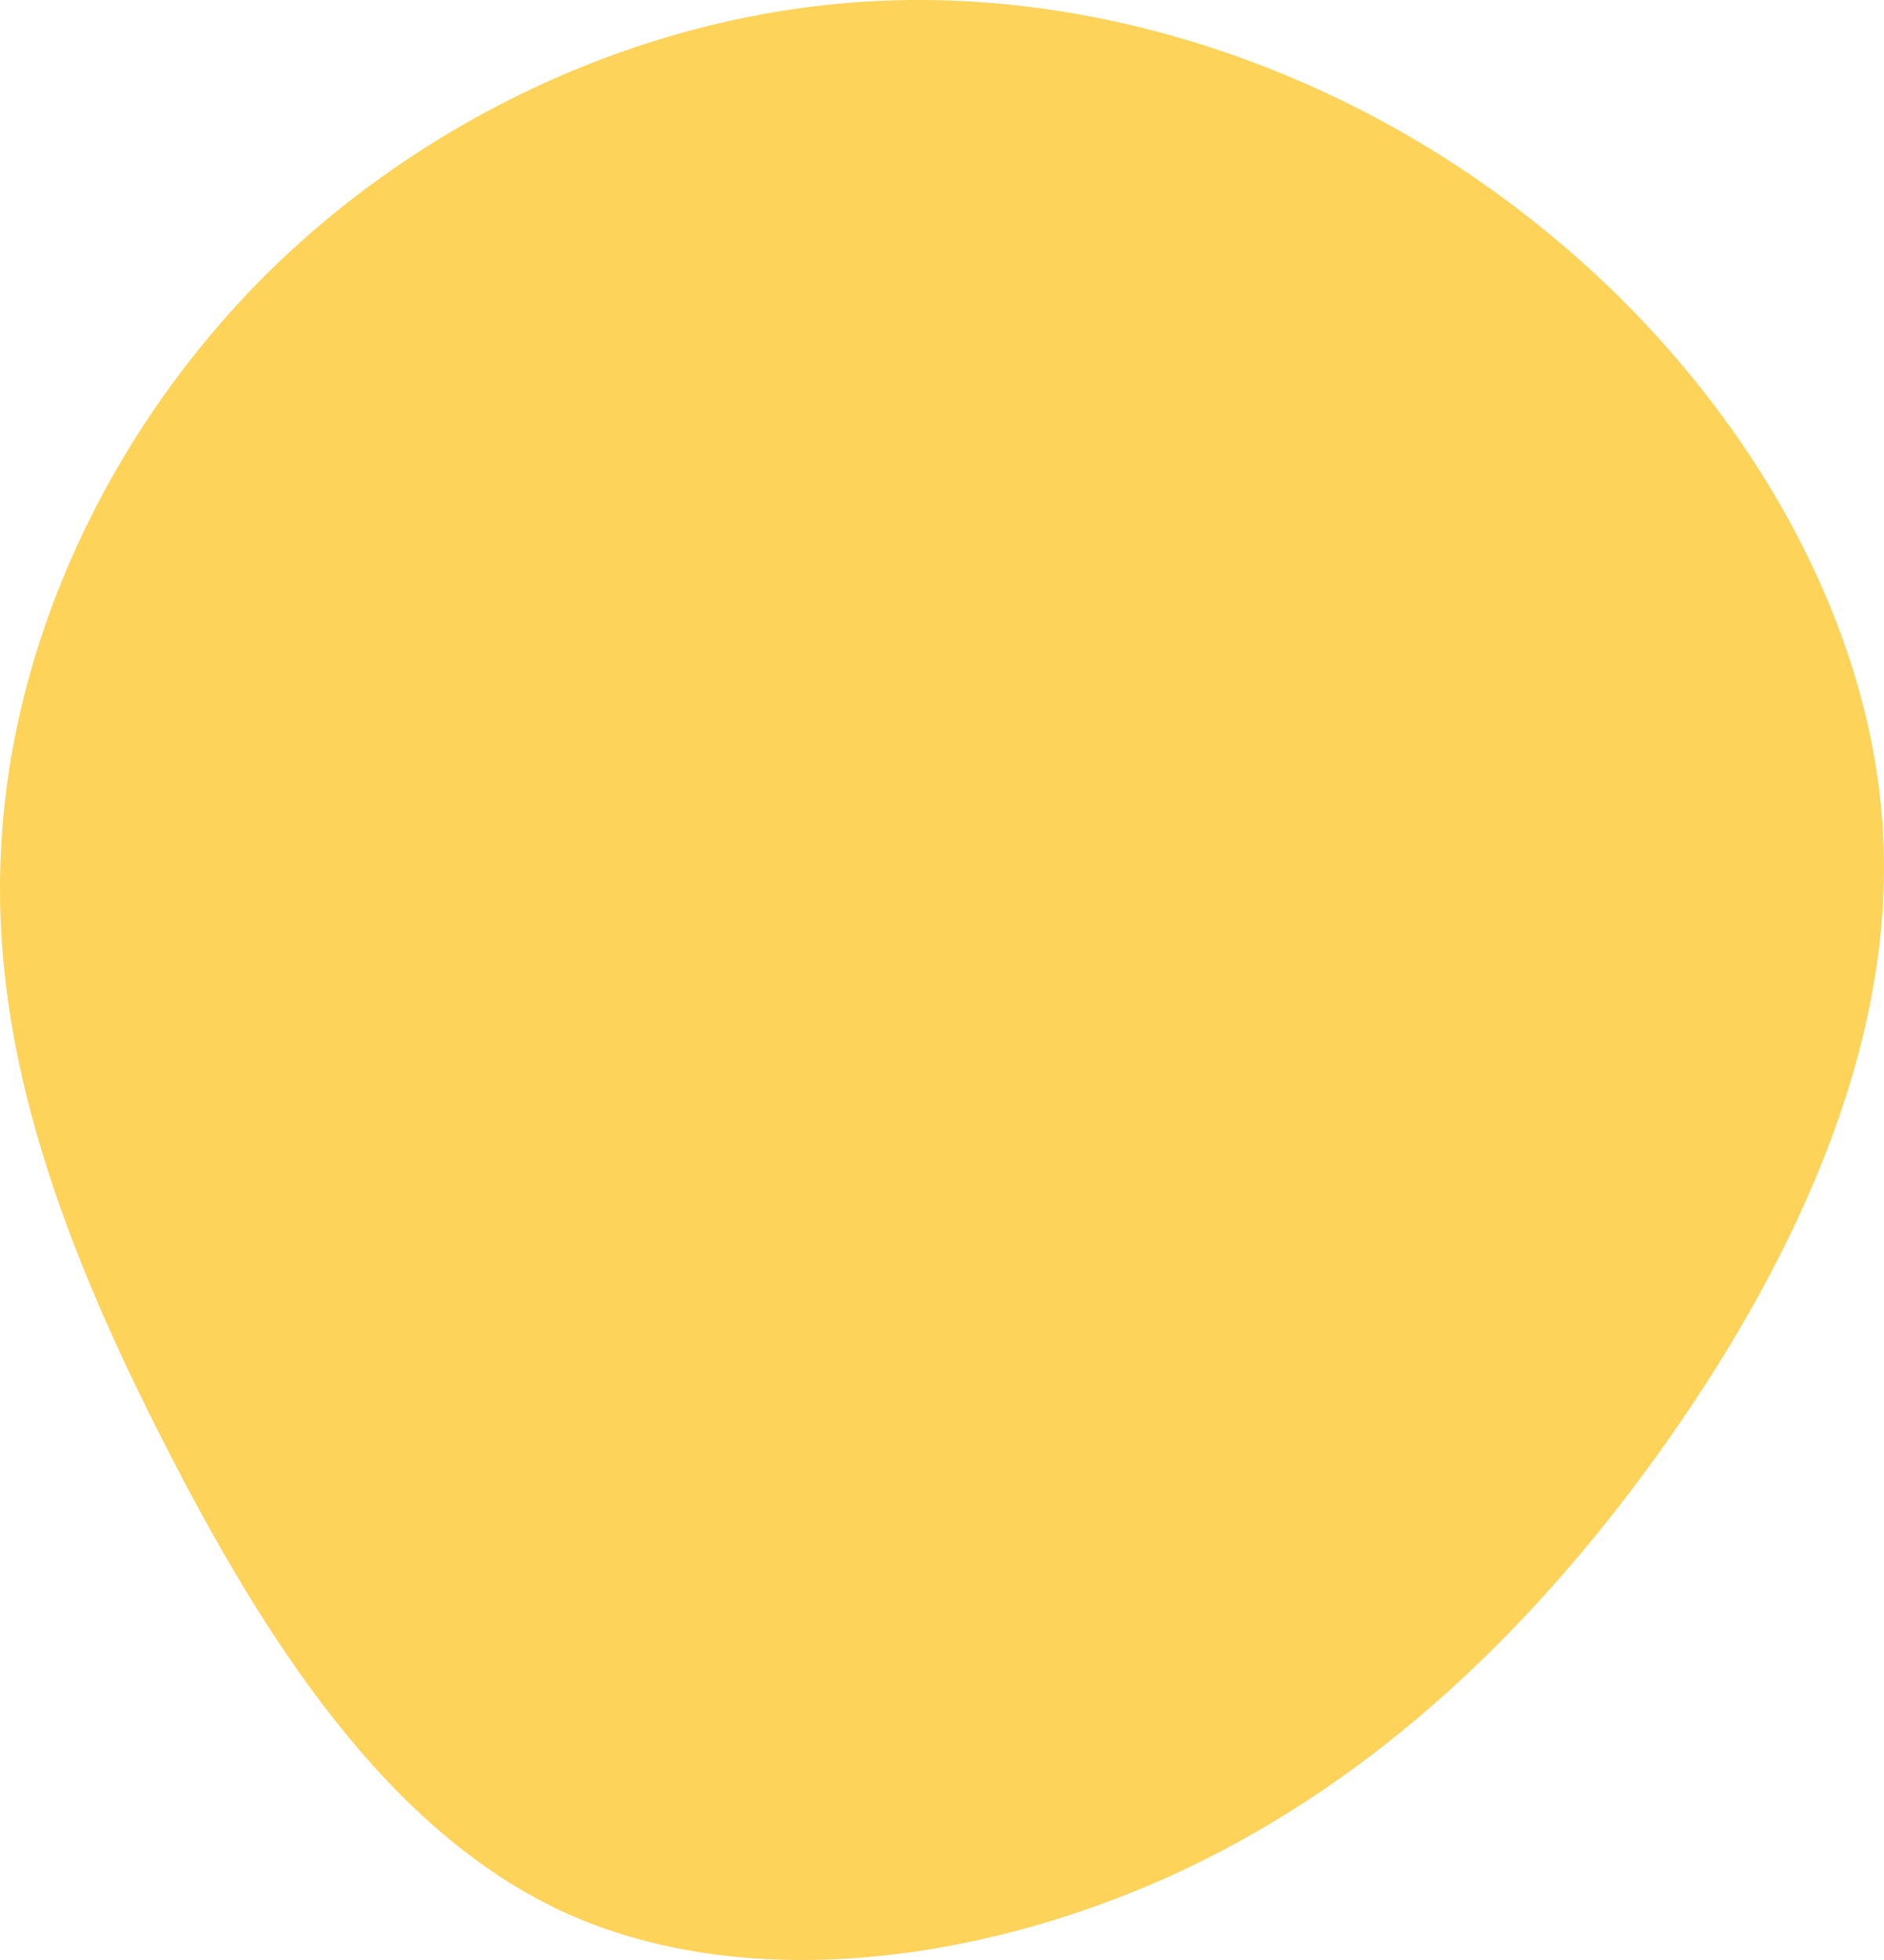 <svg viewBox="24.318 10.726 163.686 170.233" xmlns="http://www.w3.org/2000/svg">
  <path fill="#FED35A" d="M58.5,-69.3C74.9,-56,86.7,-36.7,87.9,-17.3C89.1,2,79.7,21.3,68.1,37.4C56.5,53.4,42.6,66.2,25.7,73.8C8.7,81.4,-11.4,83.8,-26.7,76.8C-42.1,69.7,-52.7,53.1,-61.3,36.3C-69.9,19.5,-76.5,2.4,-75.6,-15.3C-74.8,-33,-66.6,-51.3,-52.8,-65.2C-39,-79,-19.5,-88.3,0.8,-89.2C21.1,-90.1,42.1,-82.7,58.5,-69.3Z" transform="translate(100 100)" />
</svg>
